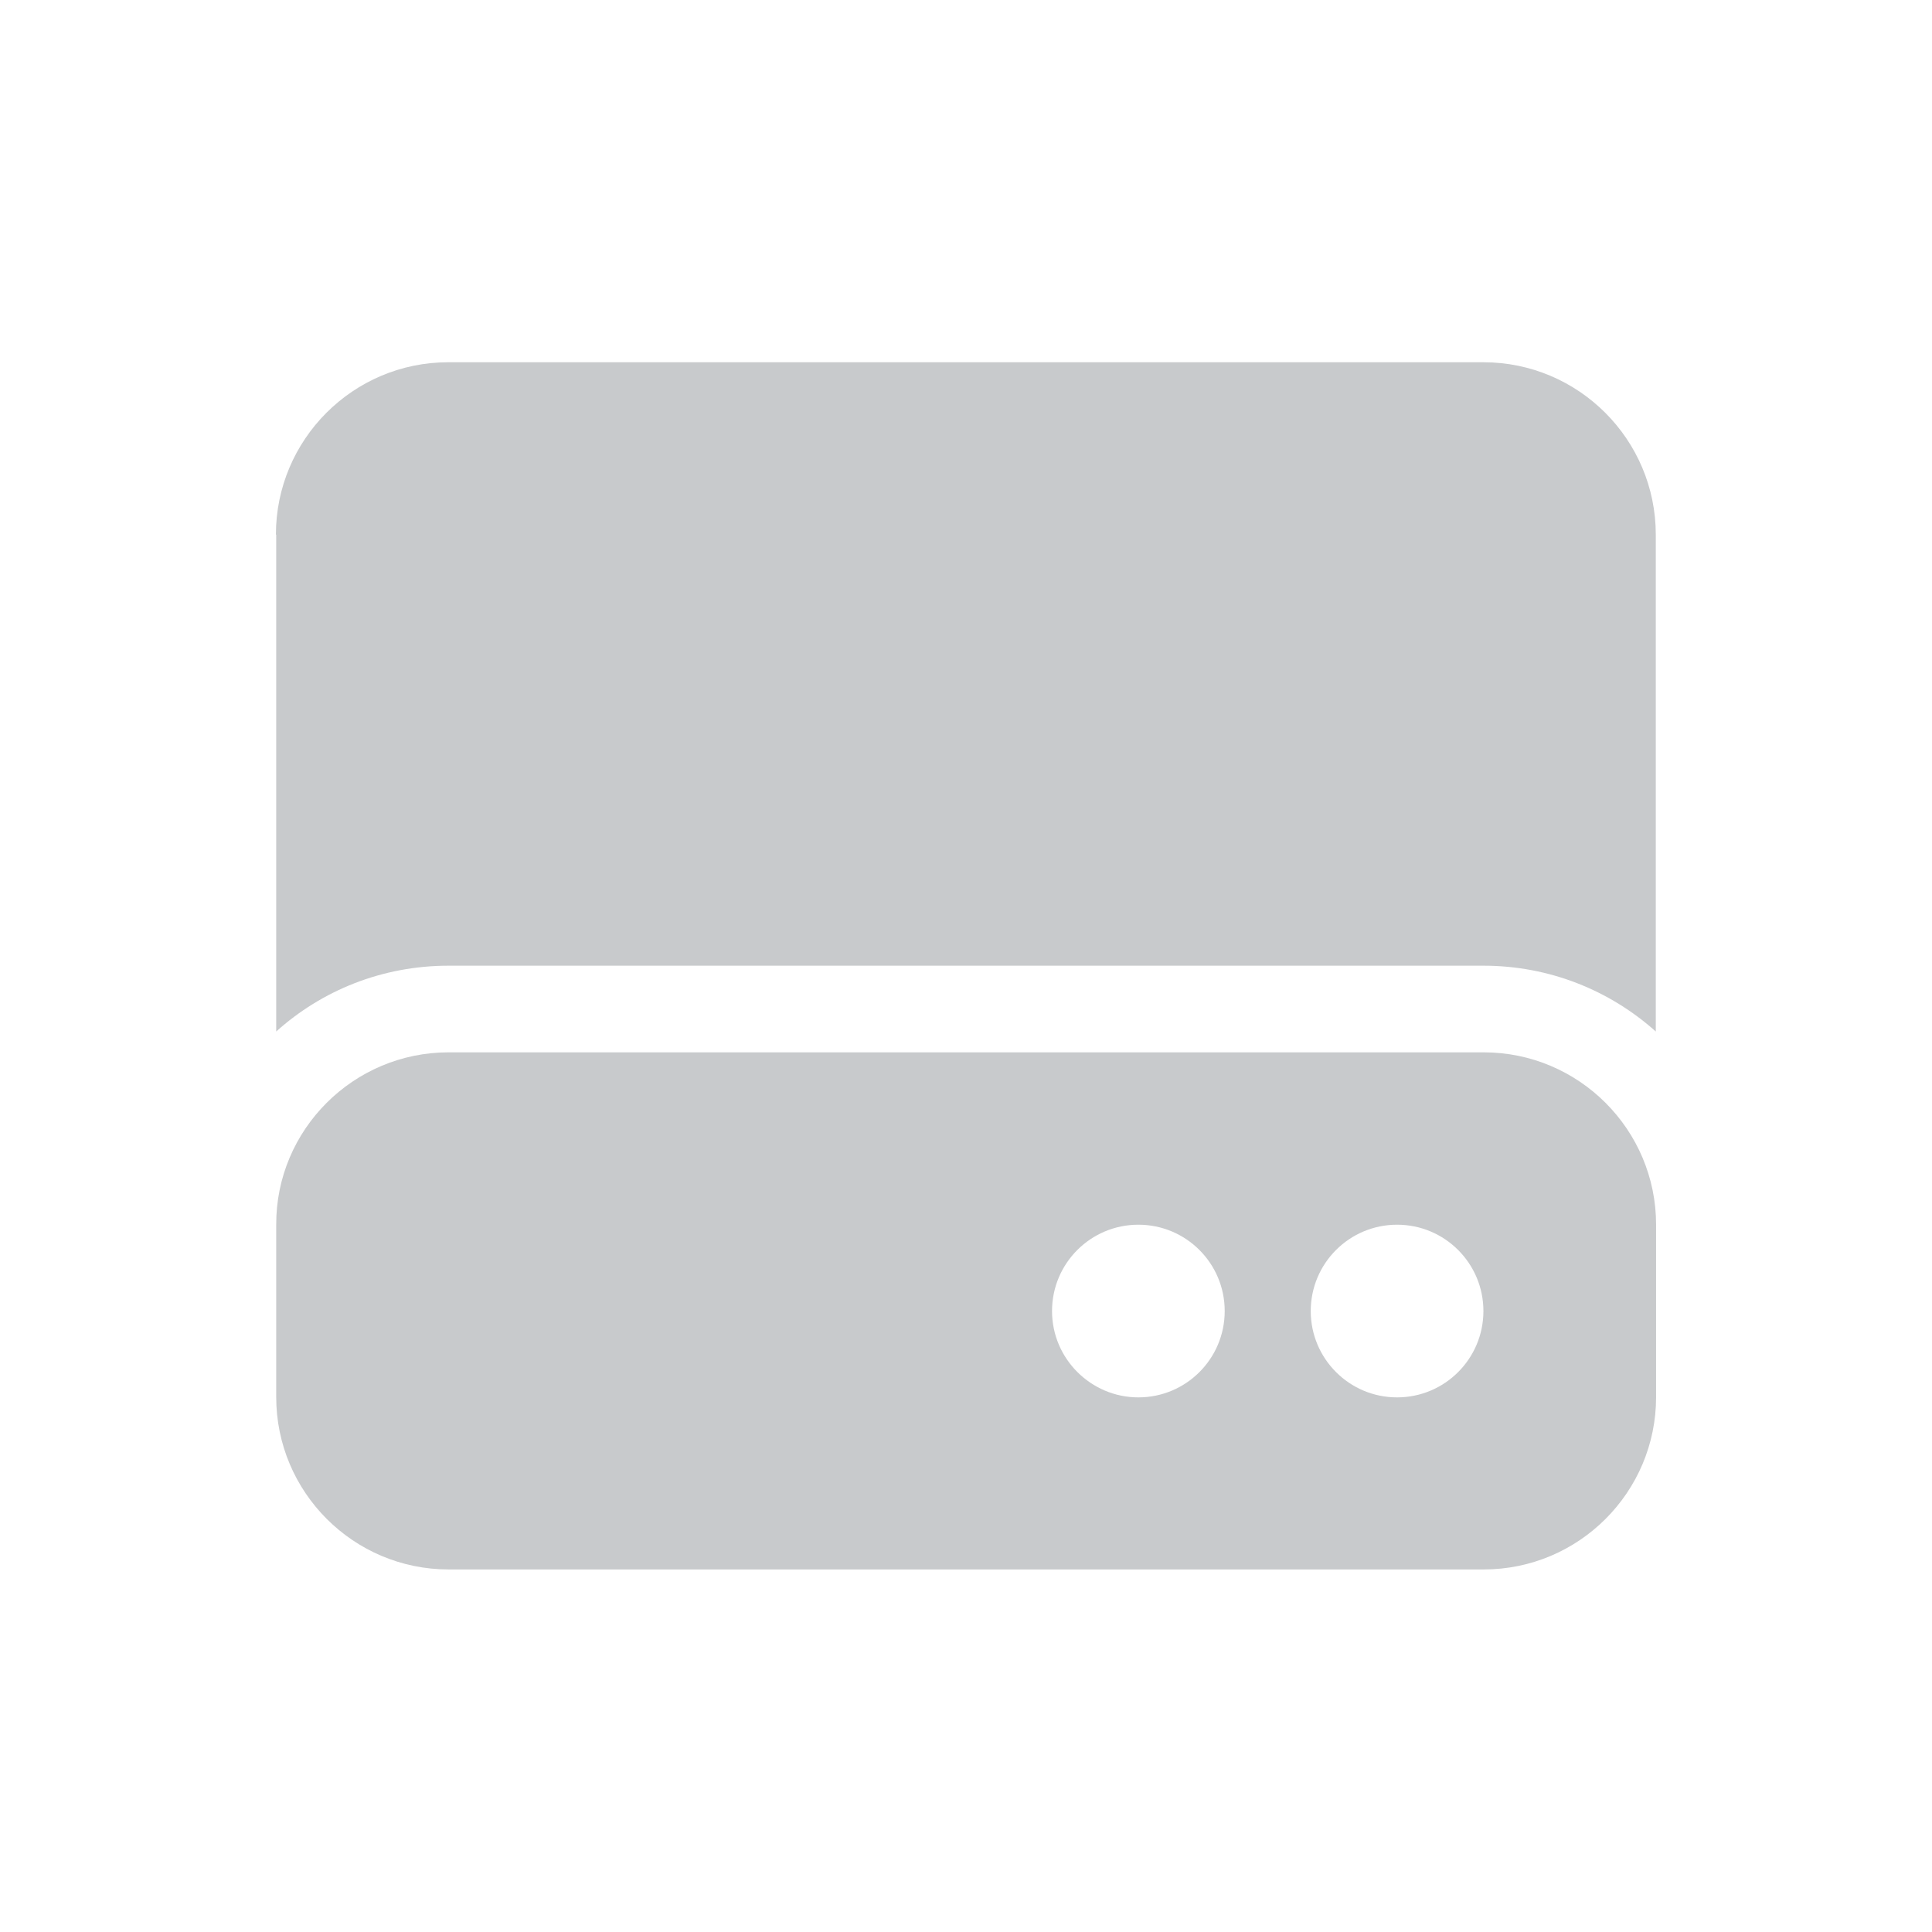 <?xml version="1.0" encoding="utf-8"?>
<!-- Generator: Adobe Illustrator 26.1.0, SVG Export Plug-In . SVG Version: 6.00 Build 0)  -->
<svg version="1.1" id="Layer_1" xmlns="http://www.w3.org/2000/svg" xmlns:xlink="http://www.w3.org/1999/xlink" x="0px" y="0px"
	 viewBox="0 0 640 640" style="enable-background:new 0 0 640 640;" xml:space="preserve">
<style type="text/css">
	.st0{fill:#C8CACC;}
</style>
<path class="st0" d="M91.4,177.1c0-31.5,25.6-57.1,57.1-57.1h342.9c31.5,0,57.1,25.6,57.1,57.1v164.6
	c-15.2-13.6-35.2-21.8-57.1-21.8H148.6c-22,0-42,8.2-57.1,21.8V177.1z M148.6,348.6h342.9c31.5,0,57.1,25.6,57.1,57.1v57.1
	c0,31.5-25.6,57.1-57.1,57.1H148.6c-31.5,0-57.1-25.6-57.1-57.1v-57.1C91.4,374.2,117.1,348.6,148.6,348.6z M377.1,462.9
	c15.8,0,28.6-12.8,28.6-28.6s-12.8-28.6-28.6-28.6s-28.6,12.8-28.6,28.6S361.4,462.9,377.1,462.9z M491.4,434.3
	c0-15.8-12.8-28.6-28.6-28.6s-28.6,12.8-28.6,28.6s12.8,28.6,28.6,28.6S491.4,450.1,491.4,434.3z"/>
</svg>
